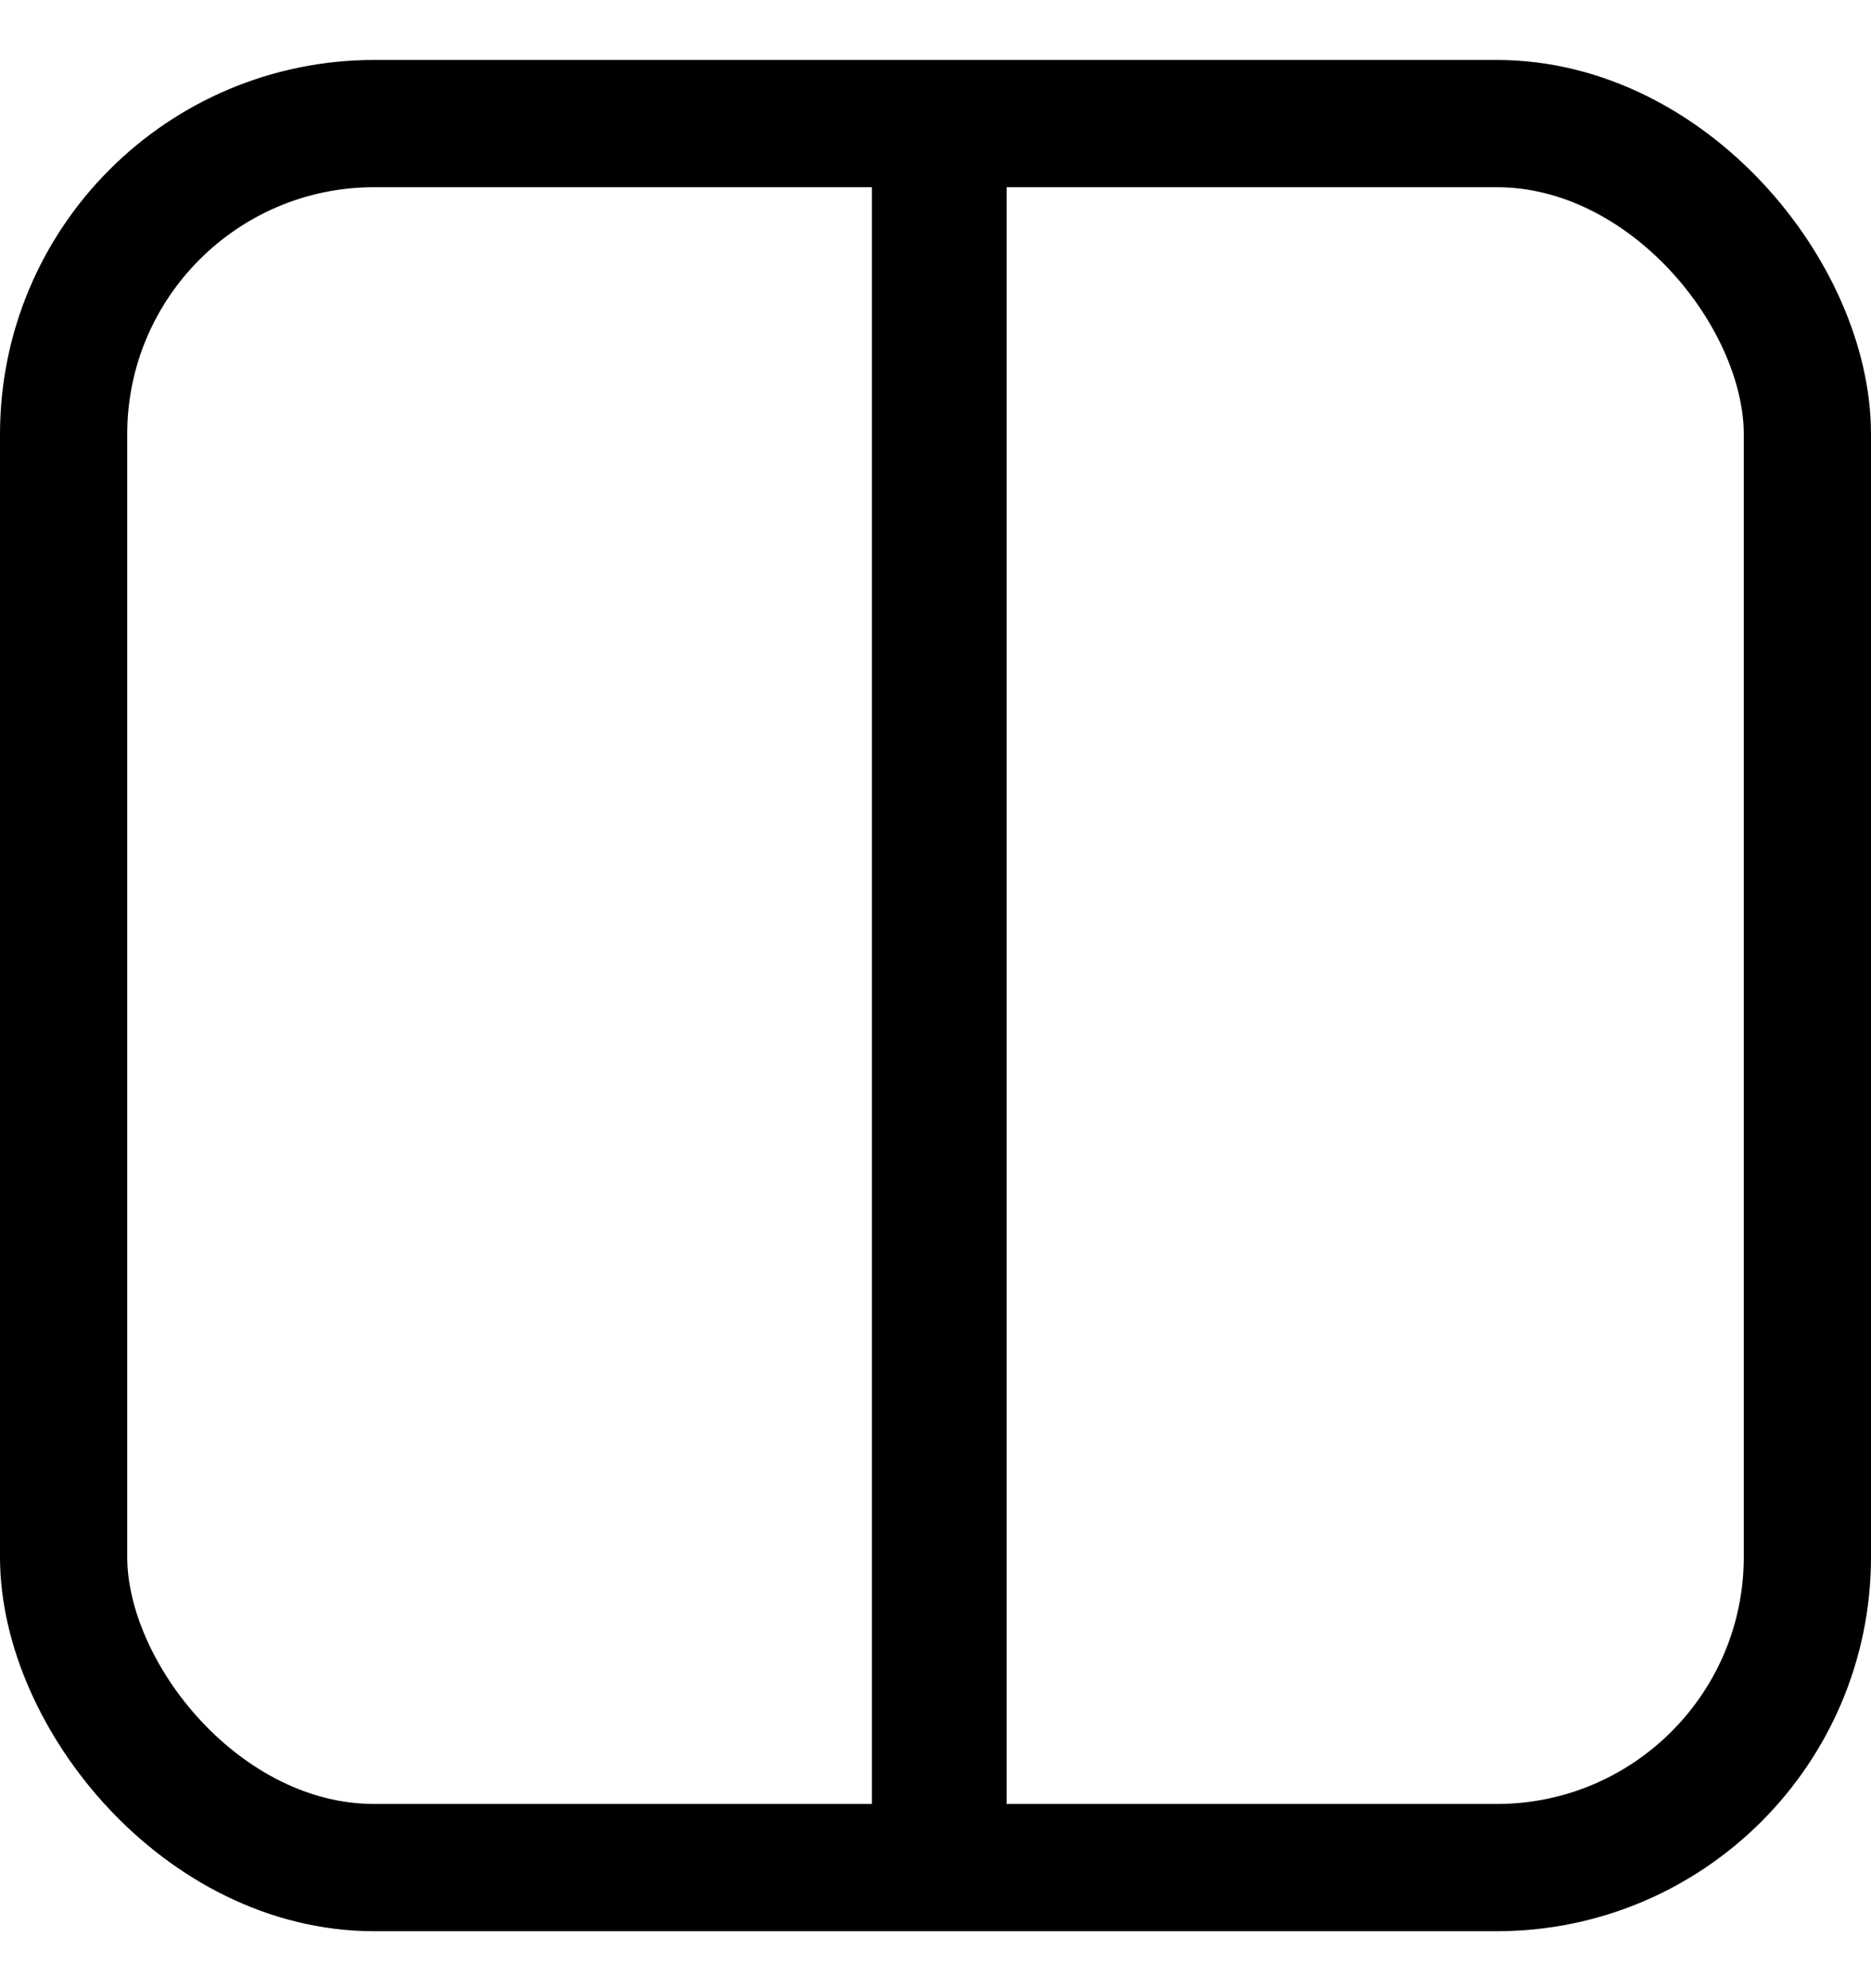 <svg xmlns:xlink="http://www.w3.org/1999/xlink" class="_8h39" width="32" height="34" viewBox="0 0 25 26" version="1.1" xmlns="http://www.w3.org/2000/svg"><g id="Symbols" stroke="#000000" stroke-width="1.7px"><rect id="Rectangle" x="0.85" y="1.37" width="23.3" height="23.3" rx="4.15" fill-opacity="0" stroke="#000000" stroke-width="1.7px"></rect><rect id="Rectangle" x="12.5" y="1.5" width="0.1" height="23" stroke="#000000" stroke-width="1.7px"></rect></g></svg>